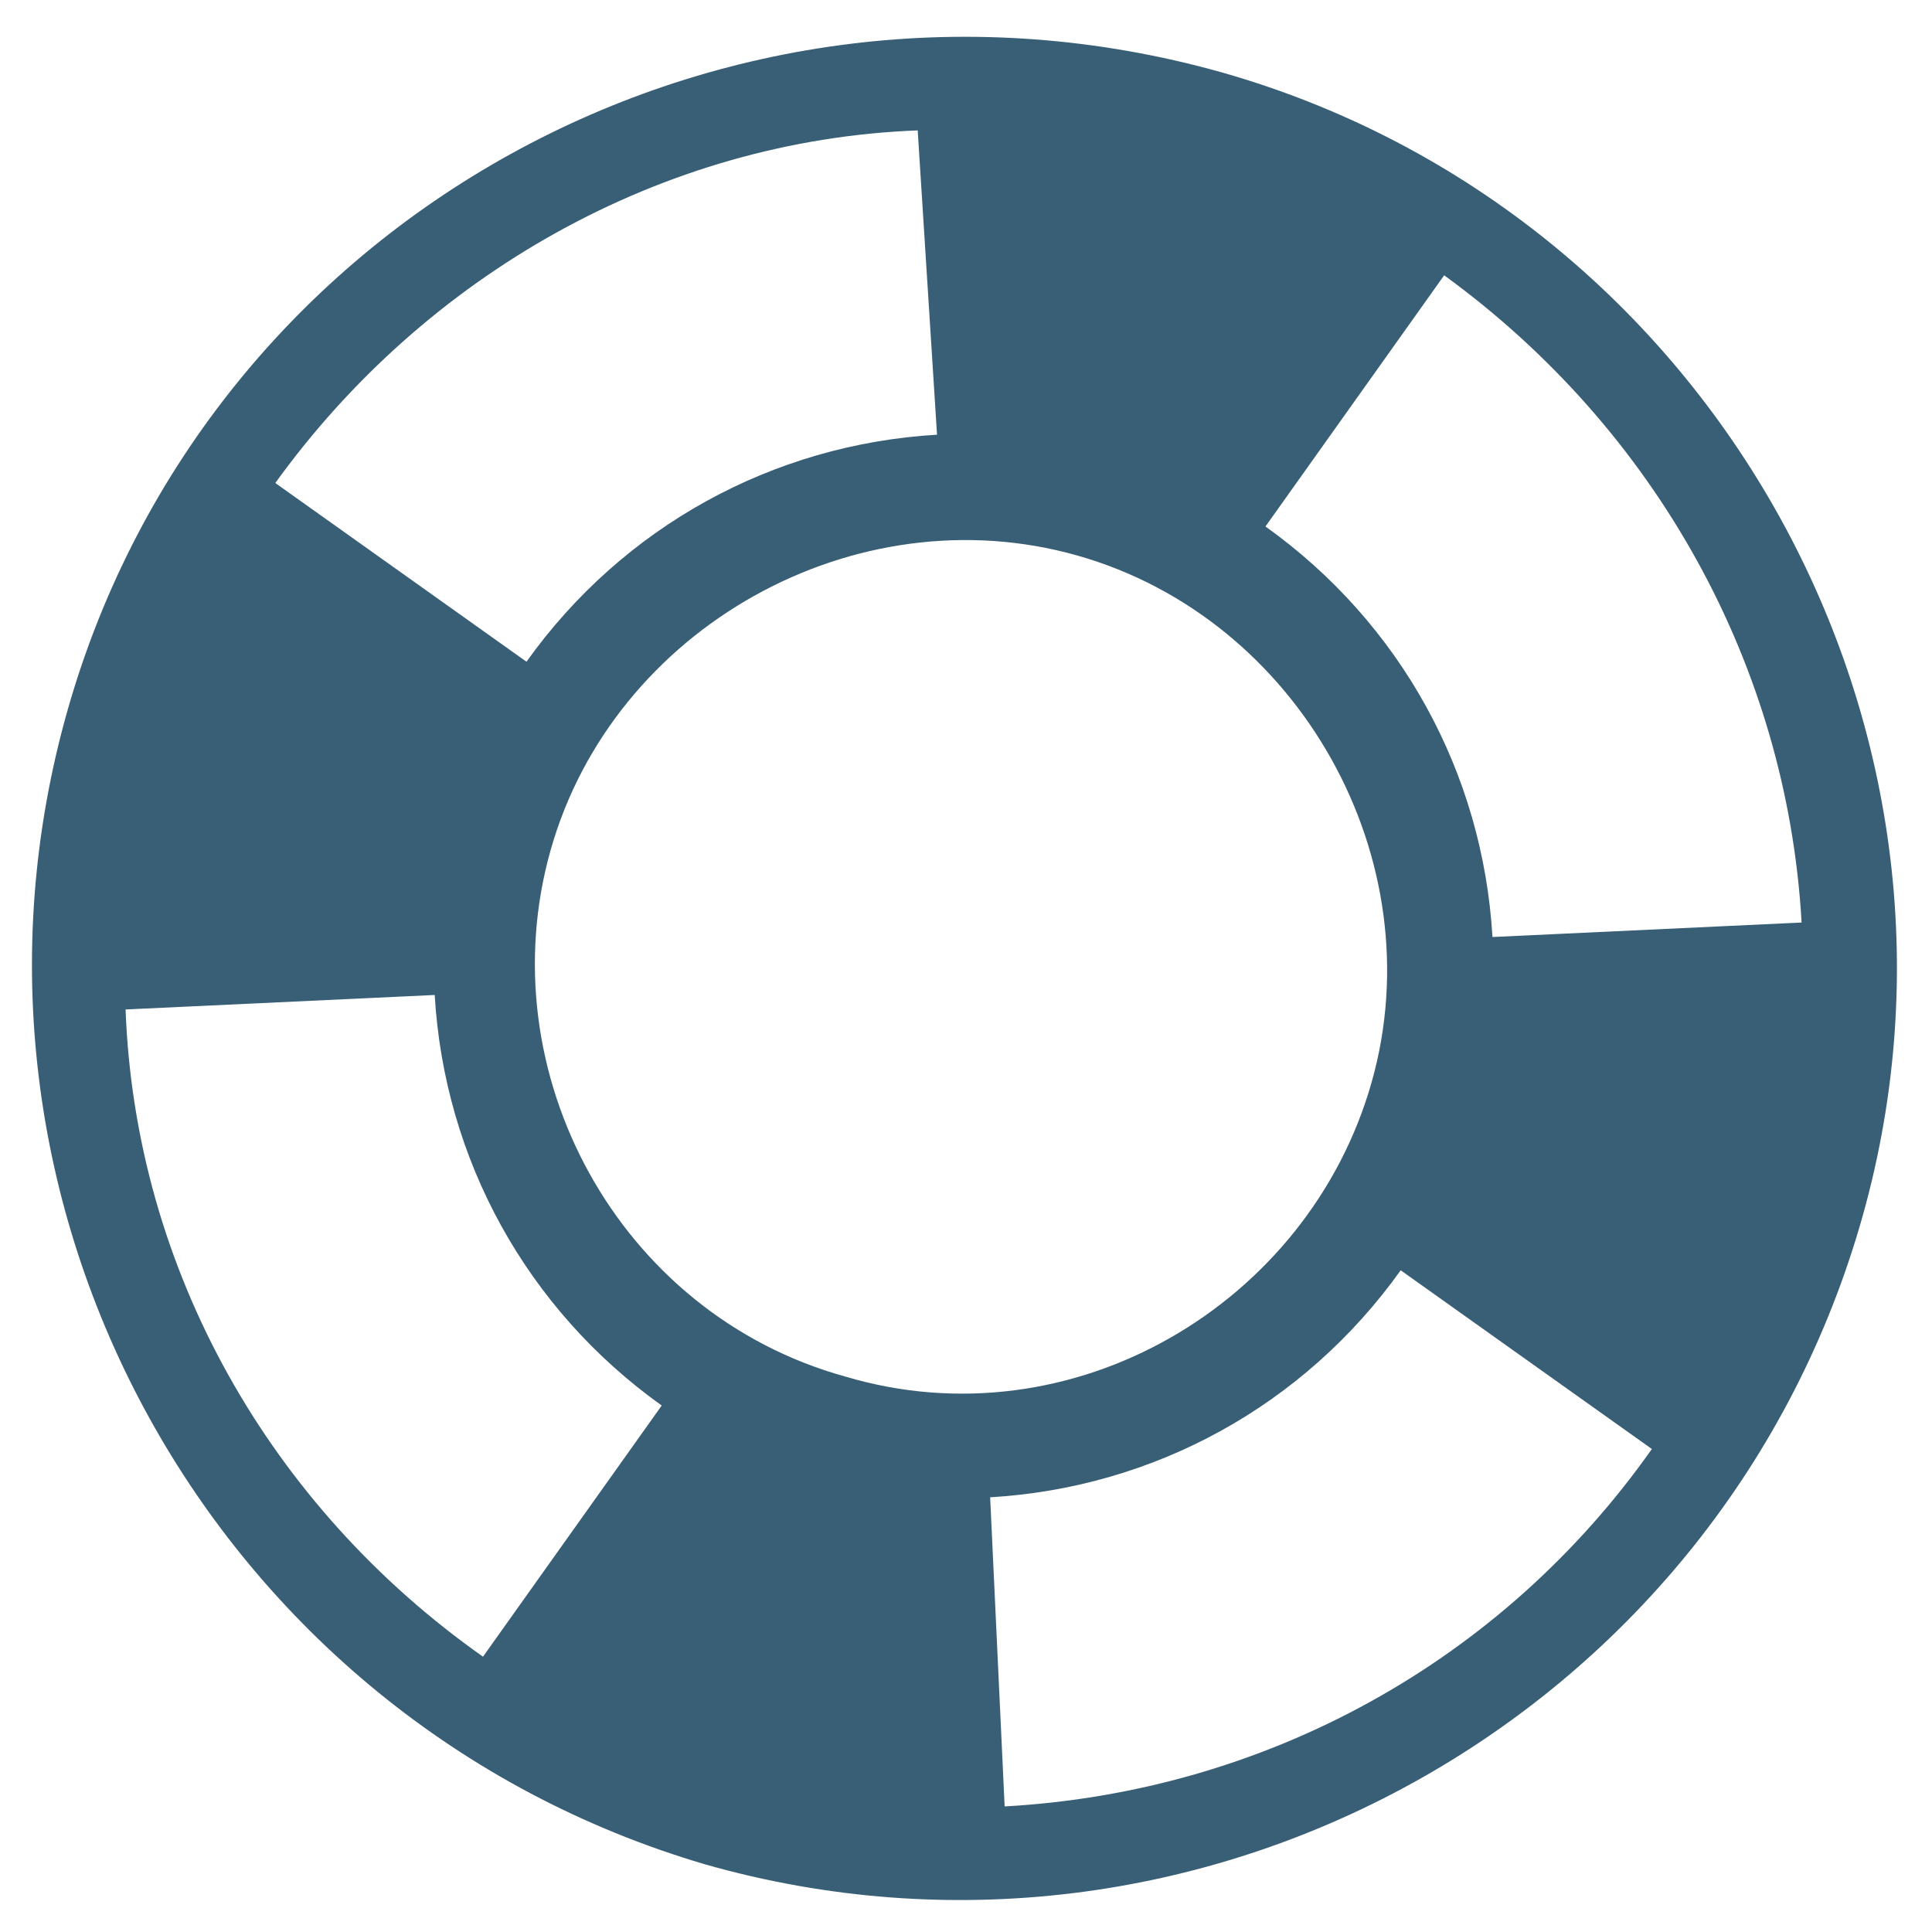 <?xml version="1.0" encoding="utf-8"?>
<svg version="1.1"  xmlns="http://www.w3.org/2000/svg" xmlns:xlink="http://www.w3.org/1999/xlink" x="0px" y="0px" width="40px" height="40px"
	 viewBox="0 0 40 40" enable-background="new 0 0 40 40" xml:space="preserve">
<g id="Lag_1">
	<path fill="#395F77" d="M25.3,1.5C15-1.4,4.3,4.5,1.4,14.7s3,20.9,13.2,23.9c10.2,2.9,20.9-3,23.9-13.2S35.5,4.4,25.3,1.5z
		 M37.3,19.1l-6.4,0.3c-0.2-3.4-1.9-6.5-4.7-8.5l3.7-5.2C34.3,8.9,37,13.8,37.3,19.1z M17.5,28.5c-4.7-1.3-7.4-6.3-6.1-10.9
		s6.3-7.4,10.9-6.1s7.4,6.3,6.1,10.9S22.2,29.9,17.5,28.5z M19,2.7L19.4,9c-3.4,0.2-6.5,1.9-8.5,4.7l-5.2-3.7
		C8.8,5.7,13.7,2.9,19,2.7z M2.6,20.9l6.4-0.3c0.2,3.4,1.9,6.5,4.7,8.5L10,34.3C5.6,31.2,2.8,26.3,2.6,20.9z M20.8,37.4L20.5,31
		c3.4-0.2,6.5-1.9,8.5-4.7l5.2,3.7C31.1,34.4,26.2,37.1,20.8,37.4z"/>
</g>
<g id="tekst">
</g>
</svg>
